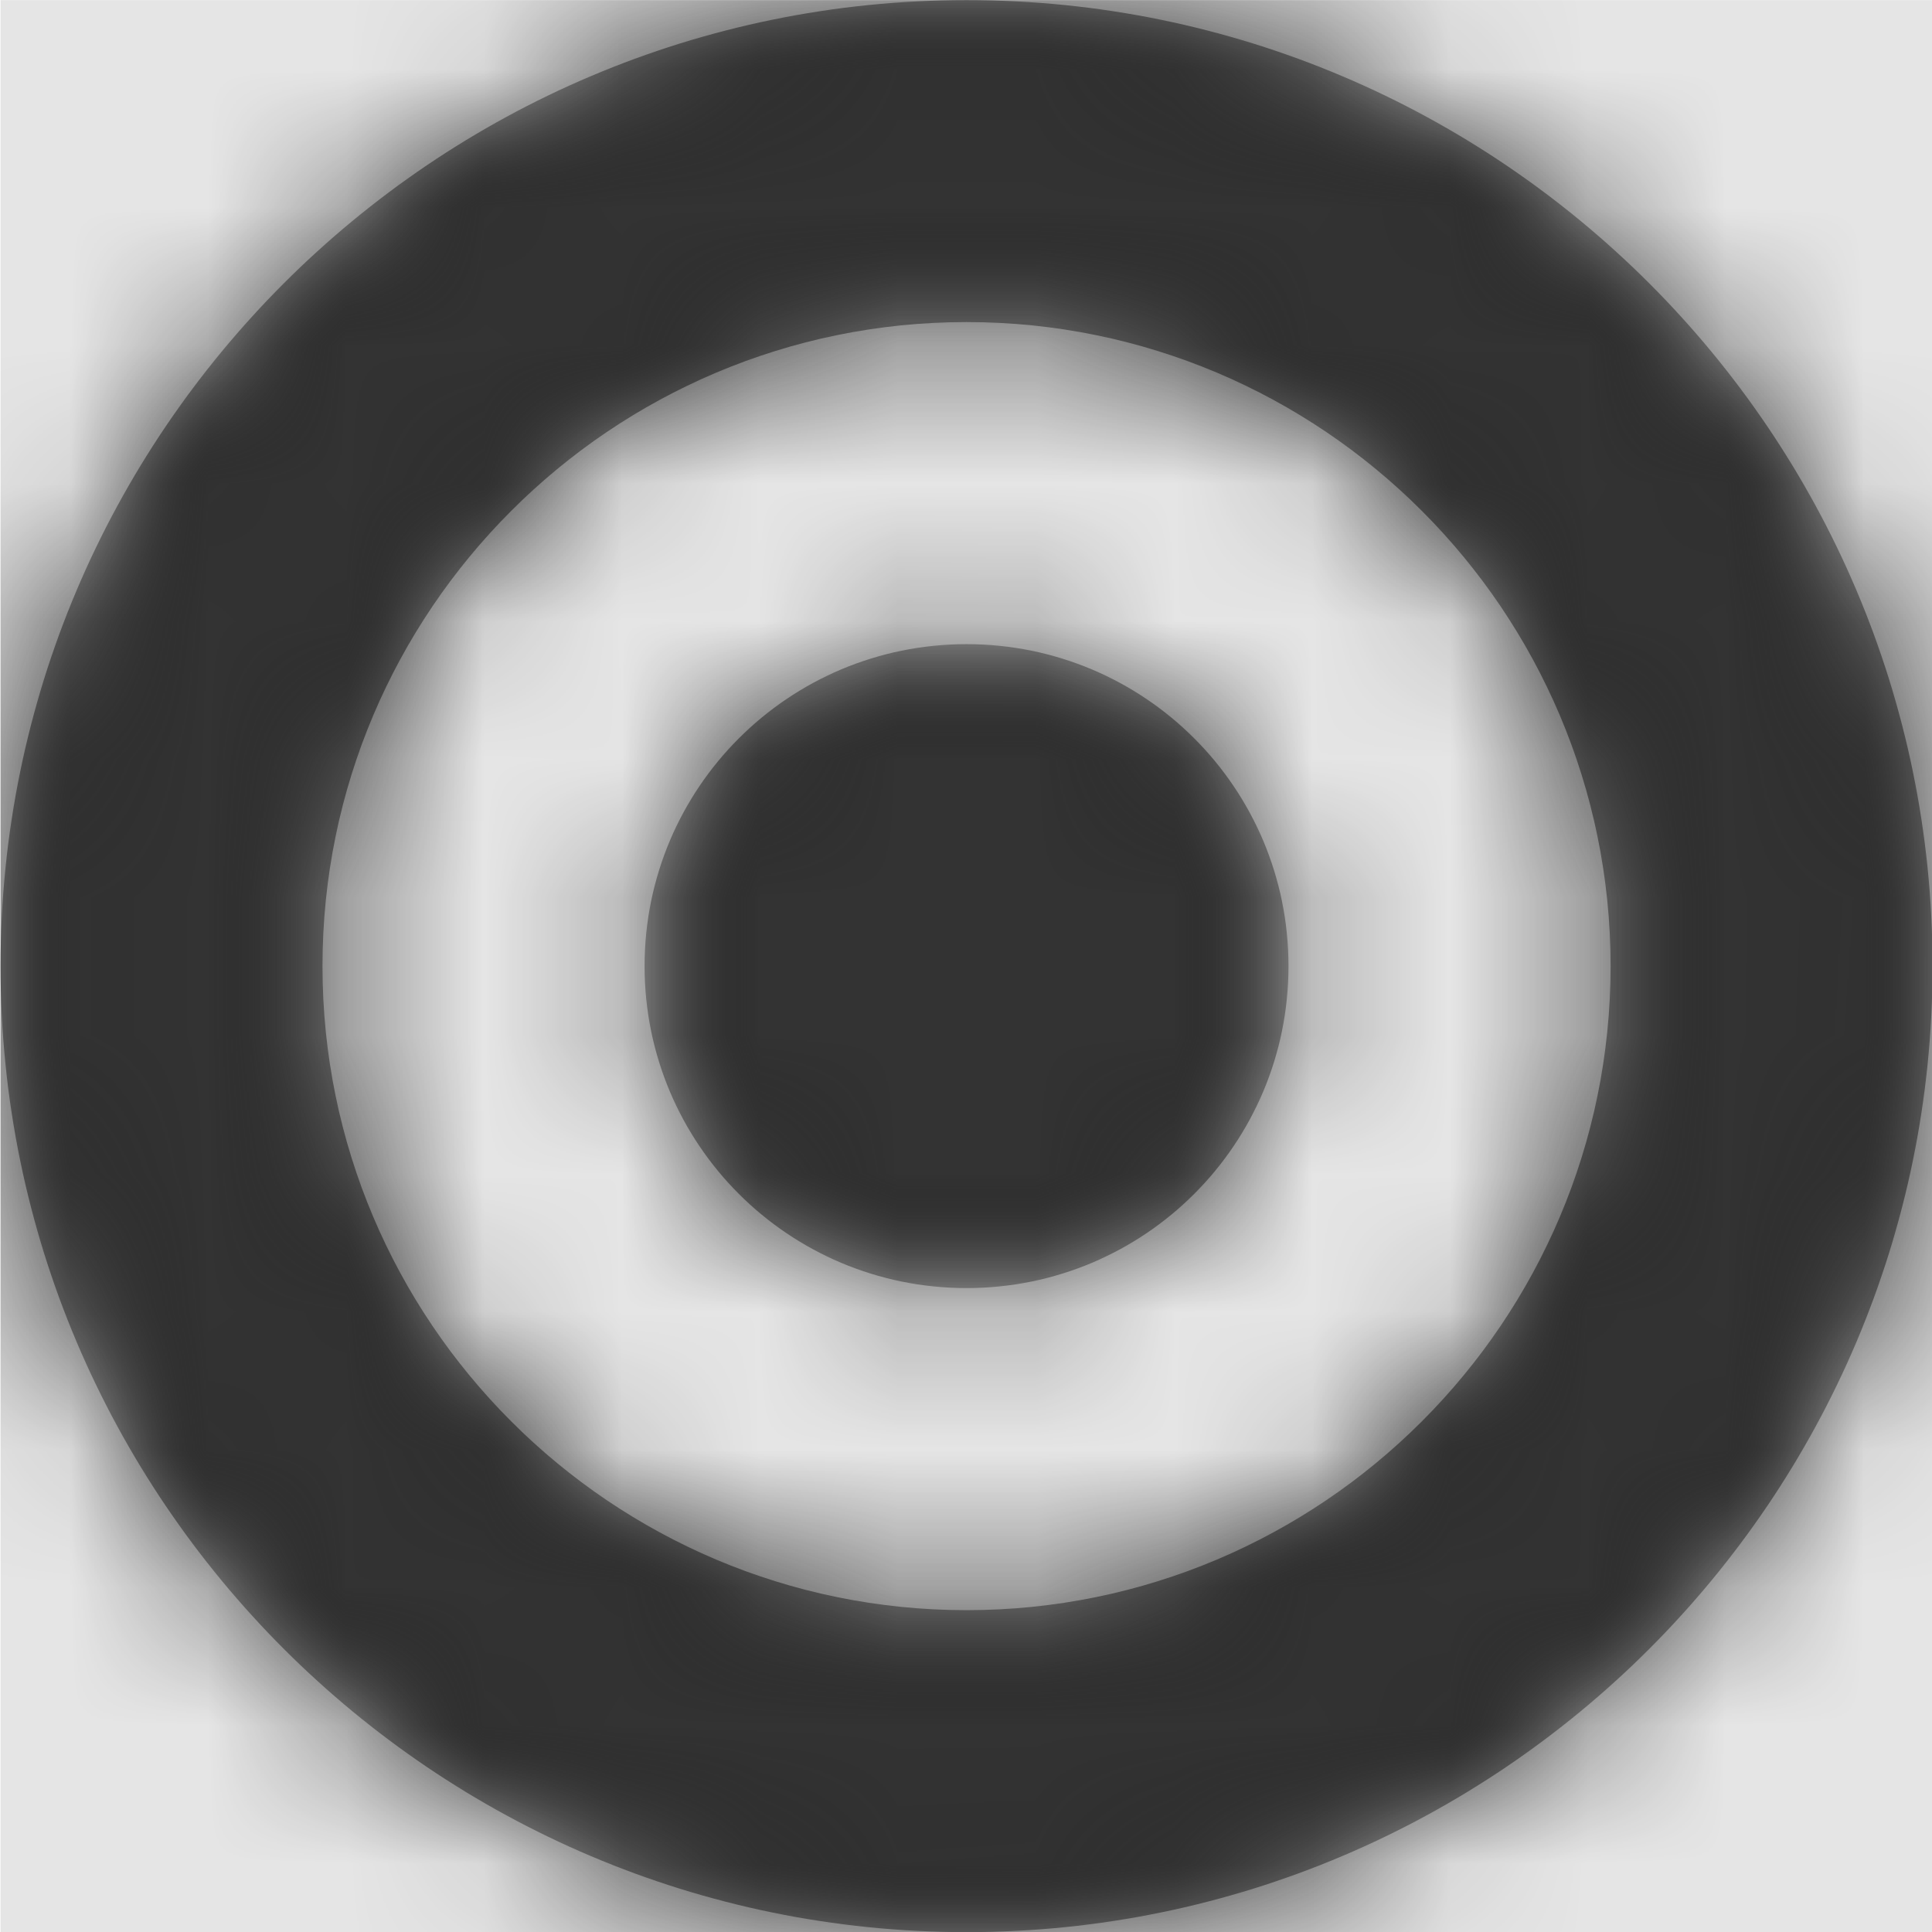 <svg width="1000" height="1000" viewBox="0 0 1000 1000" version="1.1" xmlns="http://www.w3.org/2000/svg" xmlns:xlink="http://www.w3.org/1999/xlink">
<title>map-destination-fill</title>
<desc>Created using Figma</desc>
<g id="Canvas" transform="matrix(71.429 0 0 71.429 -43785.7 -9285.71)">
<rect x="613" y="130" width="14" height="14" fill="#E5E5E5"/>
<g id="map-destination-fill">
<mask id="mask0_outline" mask-type="alpha">
<g id="Mask">
<use xlink:href="#path0_fill" transform="translate(613 130)" fill="#FFFFFF"/>
</g>
</mask>
<g id="Mask" mask="url(#mask0_outline)">
<use xlink:href="#path0_fill" transform="translate(613 130)"/>
</g>
<g id="&#226;&#134;&#170;&#240;&#159;&#142;&#168;Color" mask="url(#mask0_outline)">
<g id="Rectangle 3">
<use xlink:href="#path1_fill" transform="translate(613 130)" fill="#333333"/>
</g>
</g>
</g>
</g>
<defs>
<path id="path0_fill" fill-rule="evenodd" d="M 7 0C 3.14 0 0 3.14 0 7C 0 10.86 3.14 14 7 14C 10.86 14 14 10.86 14 7C 14 3.14 10.86 0 7 0ZM 7 11.667C 4.425 11.667 2.333 9.575 2.333 7C 2.333 4.425 4.425 2.333 7 2.333C 9.575 2.333 11.667 4.425 11.667 7C 11.667 9.575 9.575 11.667 7 11.667ZM 7 9.333C 8.29 9.333 9.333 8.29 9.333 7C 9.333 5.71 8.29 4.667 7 4.667C 5.71 4.667 4.667 5.71 4.667 7C 4.667 8.29 5.71 9.333 7 9.333Z"/>
<path id="path1_fill" fill-rule="evenodd" d="M 0 0L 14 0L 14 14L 0 14L 0 0Z"/>
</defs>
</svg>
